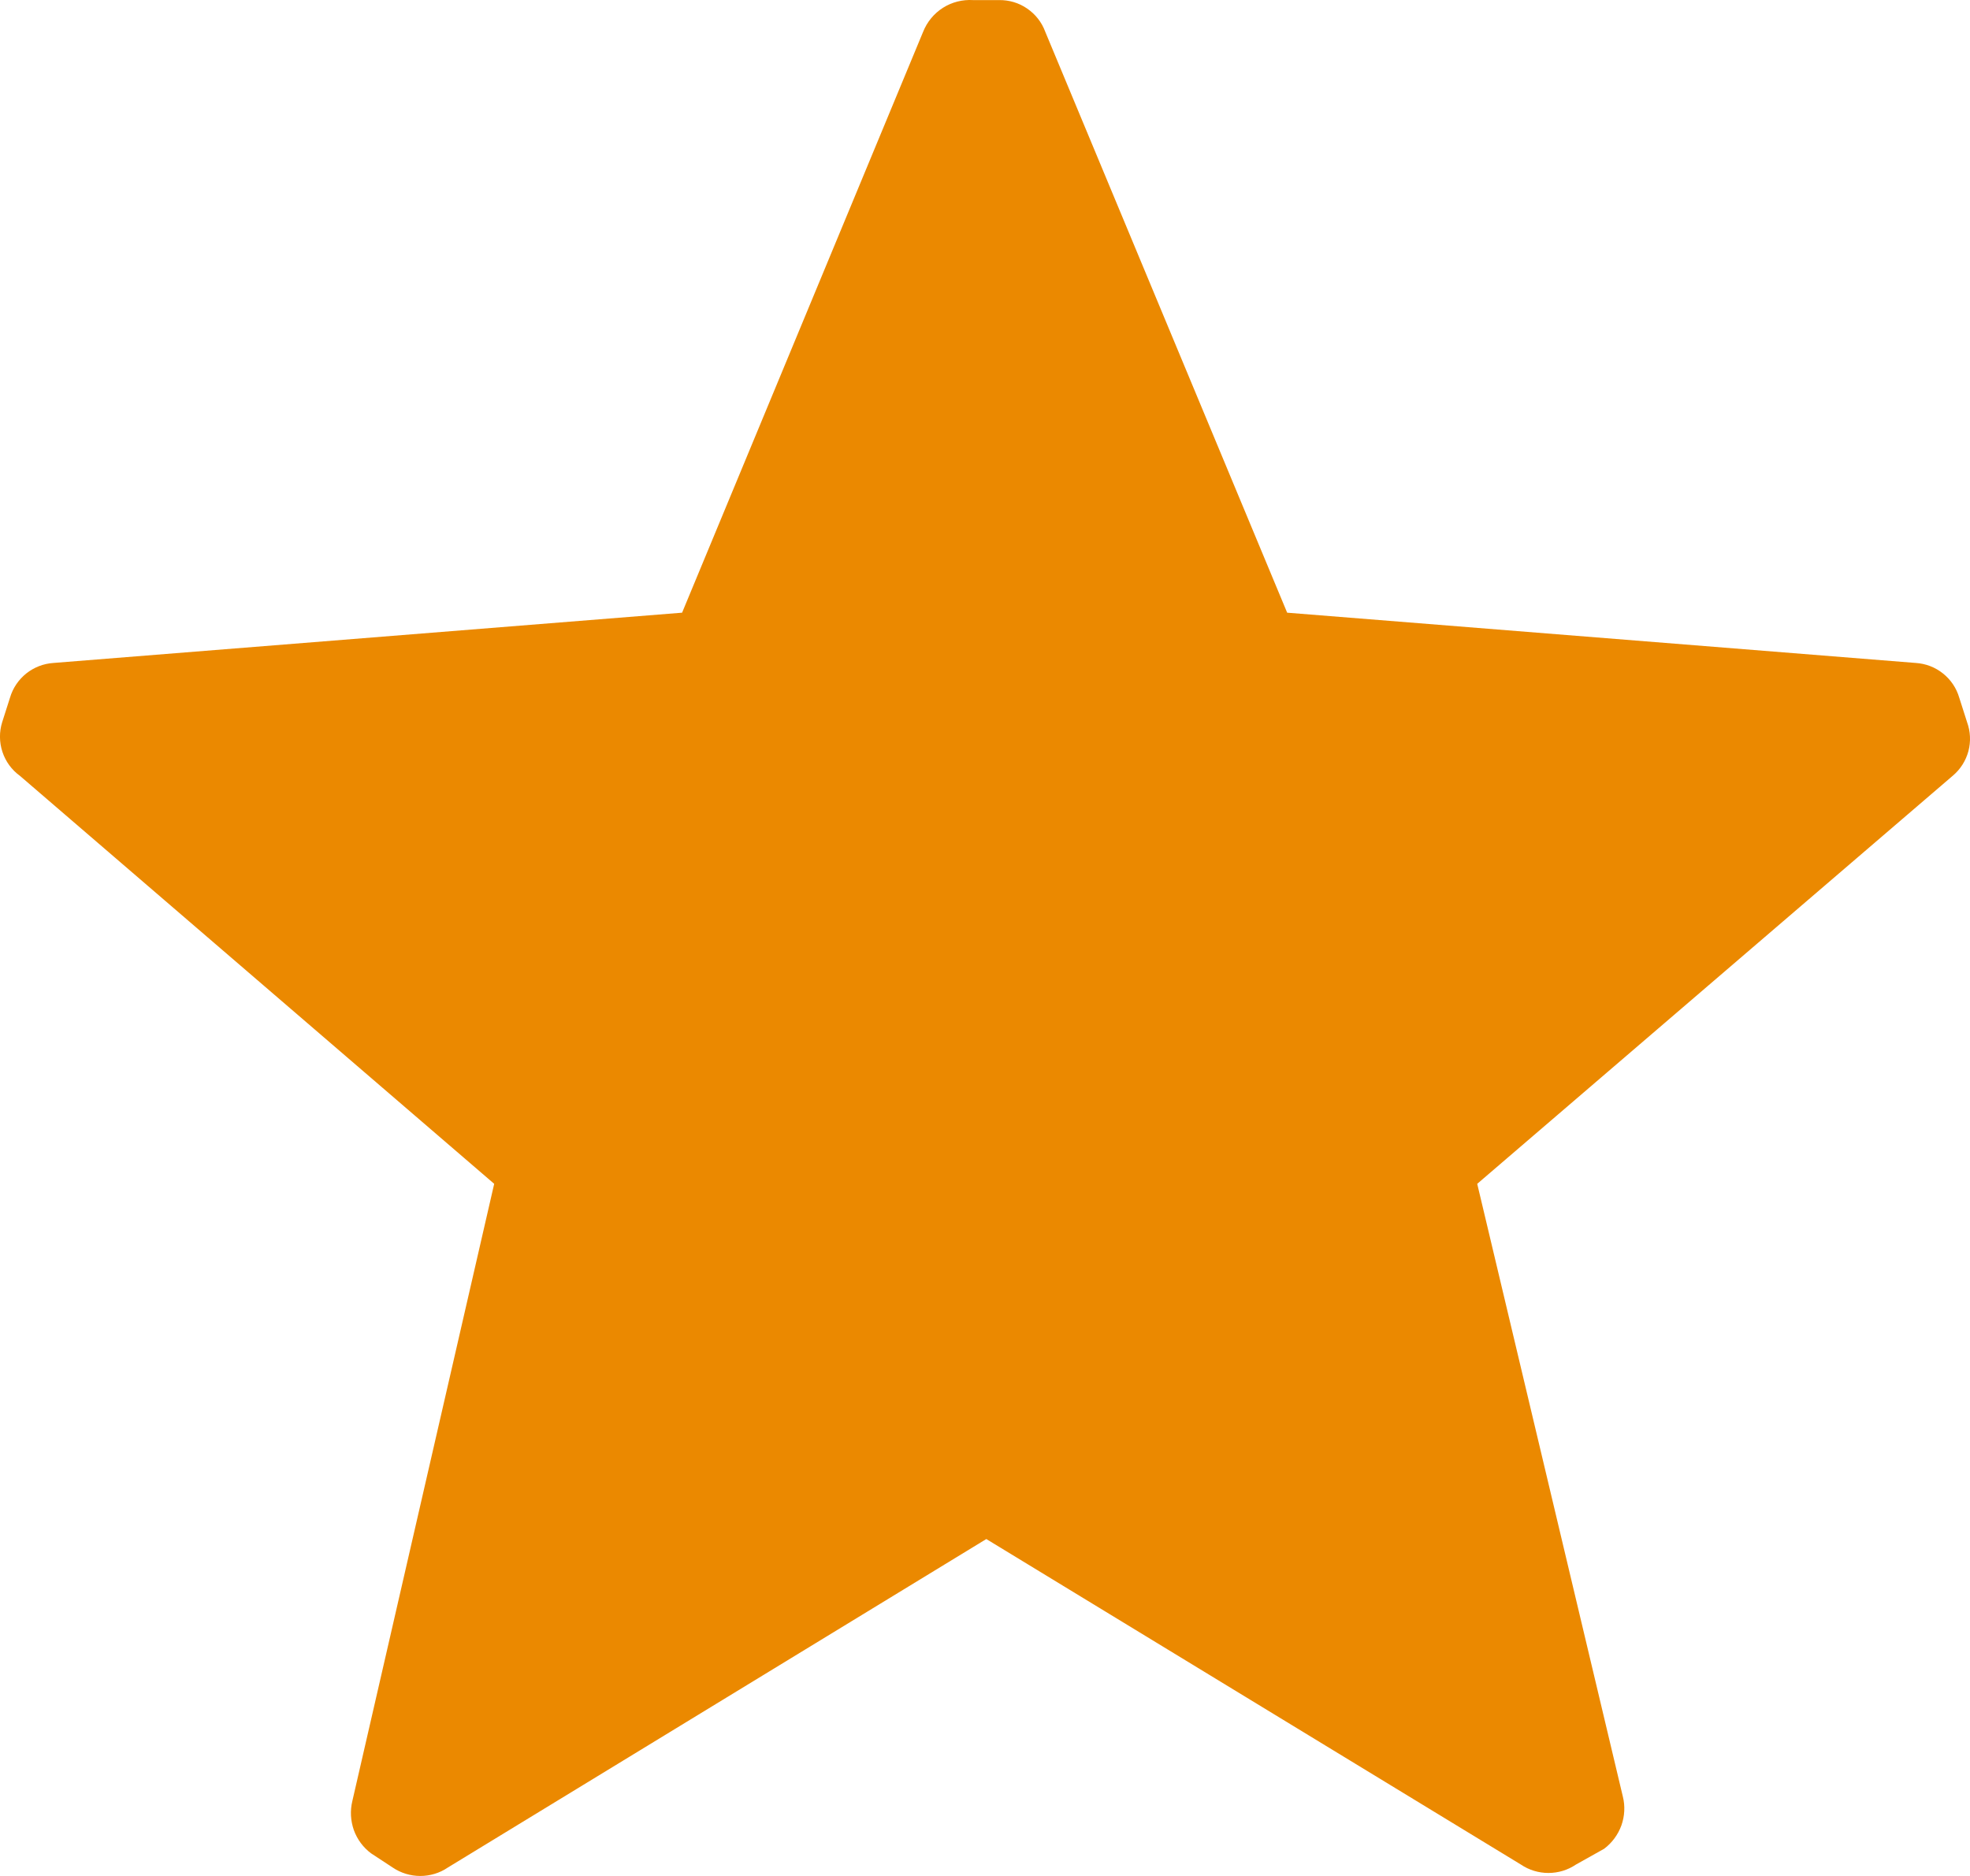<svg width="21" height="20" viewBox="0 0 21 20" fill="none" xmlns="http://www.w3.org/2000/svg">
    <path d="M0.212 8.271C0.125 8.208 0.06 8.119 0.026 8.016C-0.008 7.914 -0.009 7.803 0.023 7.7L0.107 7.437C0.137 7.335 0.198 7.246 0.28 7.18C0.363 7.114 0.464 7.075 0.569 7.068L7.271 6.532L9.84 0.34C9.882 0.234 9.956 0.144 10.052 0.083C10.148 0.022 10.261 -0.006 10.374 0.001H10.649C10.755 -0.001 10.861 0.03 10.949 0.091C11.037 0.151 11.105 0.237 11.142 0.338L13.721 6.532L20.423 7.068C20.529 7.075 20.63 7.114 20.712 7.18C20.795 7.246 20.855 7.335 20.885 7.437L20.969 7.7C21.005 7.799 21.01 7.906 20.983 8.008C20.956 8.109 20.899 8.2 20.819 8.268L15.747 12.621L17.299 19.152C17.325 19.254 17.319 19.362 17.284 19.461C17.248 19.56 17.184 19.647 17.1 19.71L16.8 19.878C16.713 19.937 16.611 19.968 16.506 19.968C16.401 19.968 16.299 19.937 16.212 19.878L10.514 16.408L4.774 19.91C4.688 19.969 4.585 20 4.48 20C4.376 20 4.273 19.969 4.186 19.91L3.956 19.759C3.871 19.696 3.808 19.61 3.772 19.511C3.737 19.411 3.731 19.304 3.756 19.201L5.268 12.621L0.212 8.271Z" fill="#EB8900" />
</svg>
    